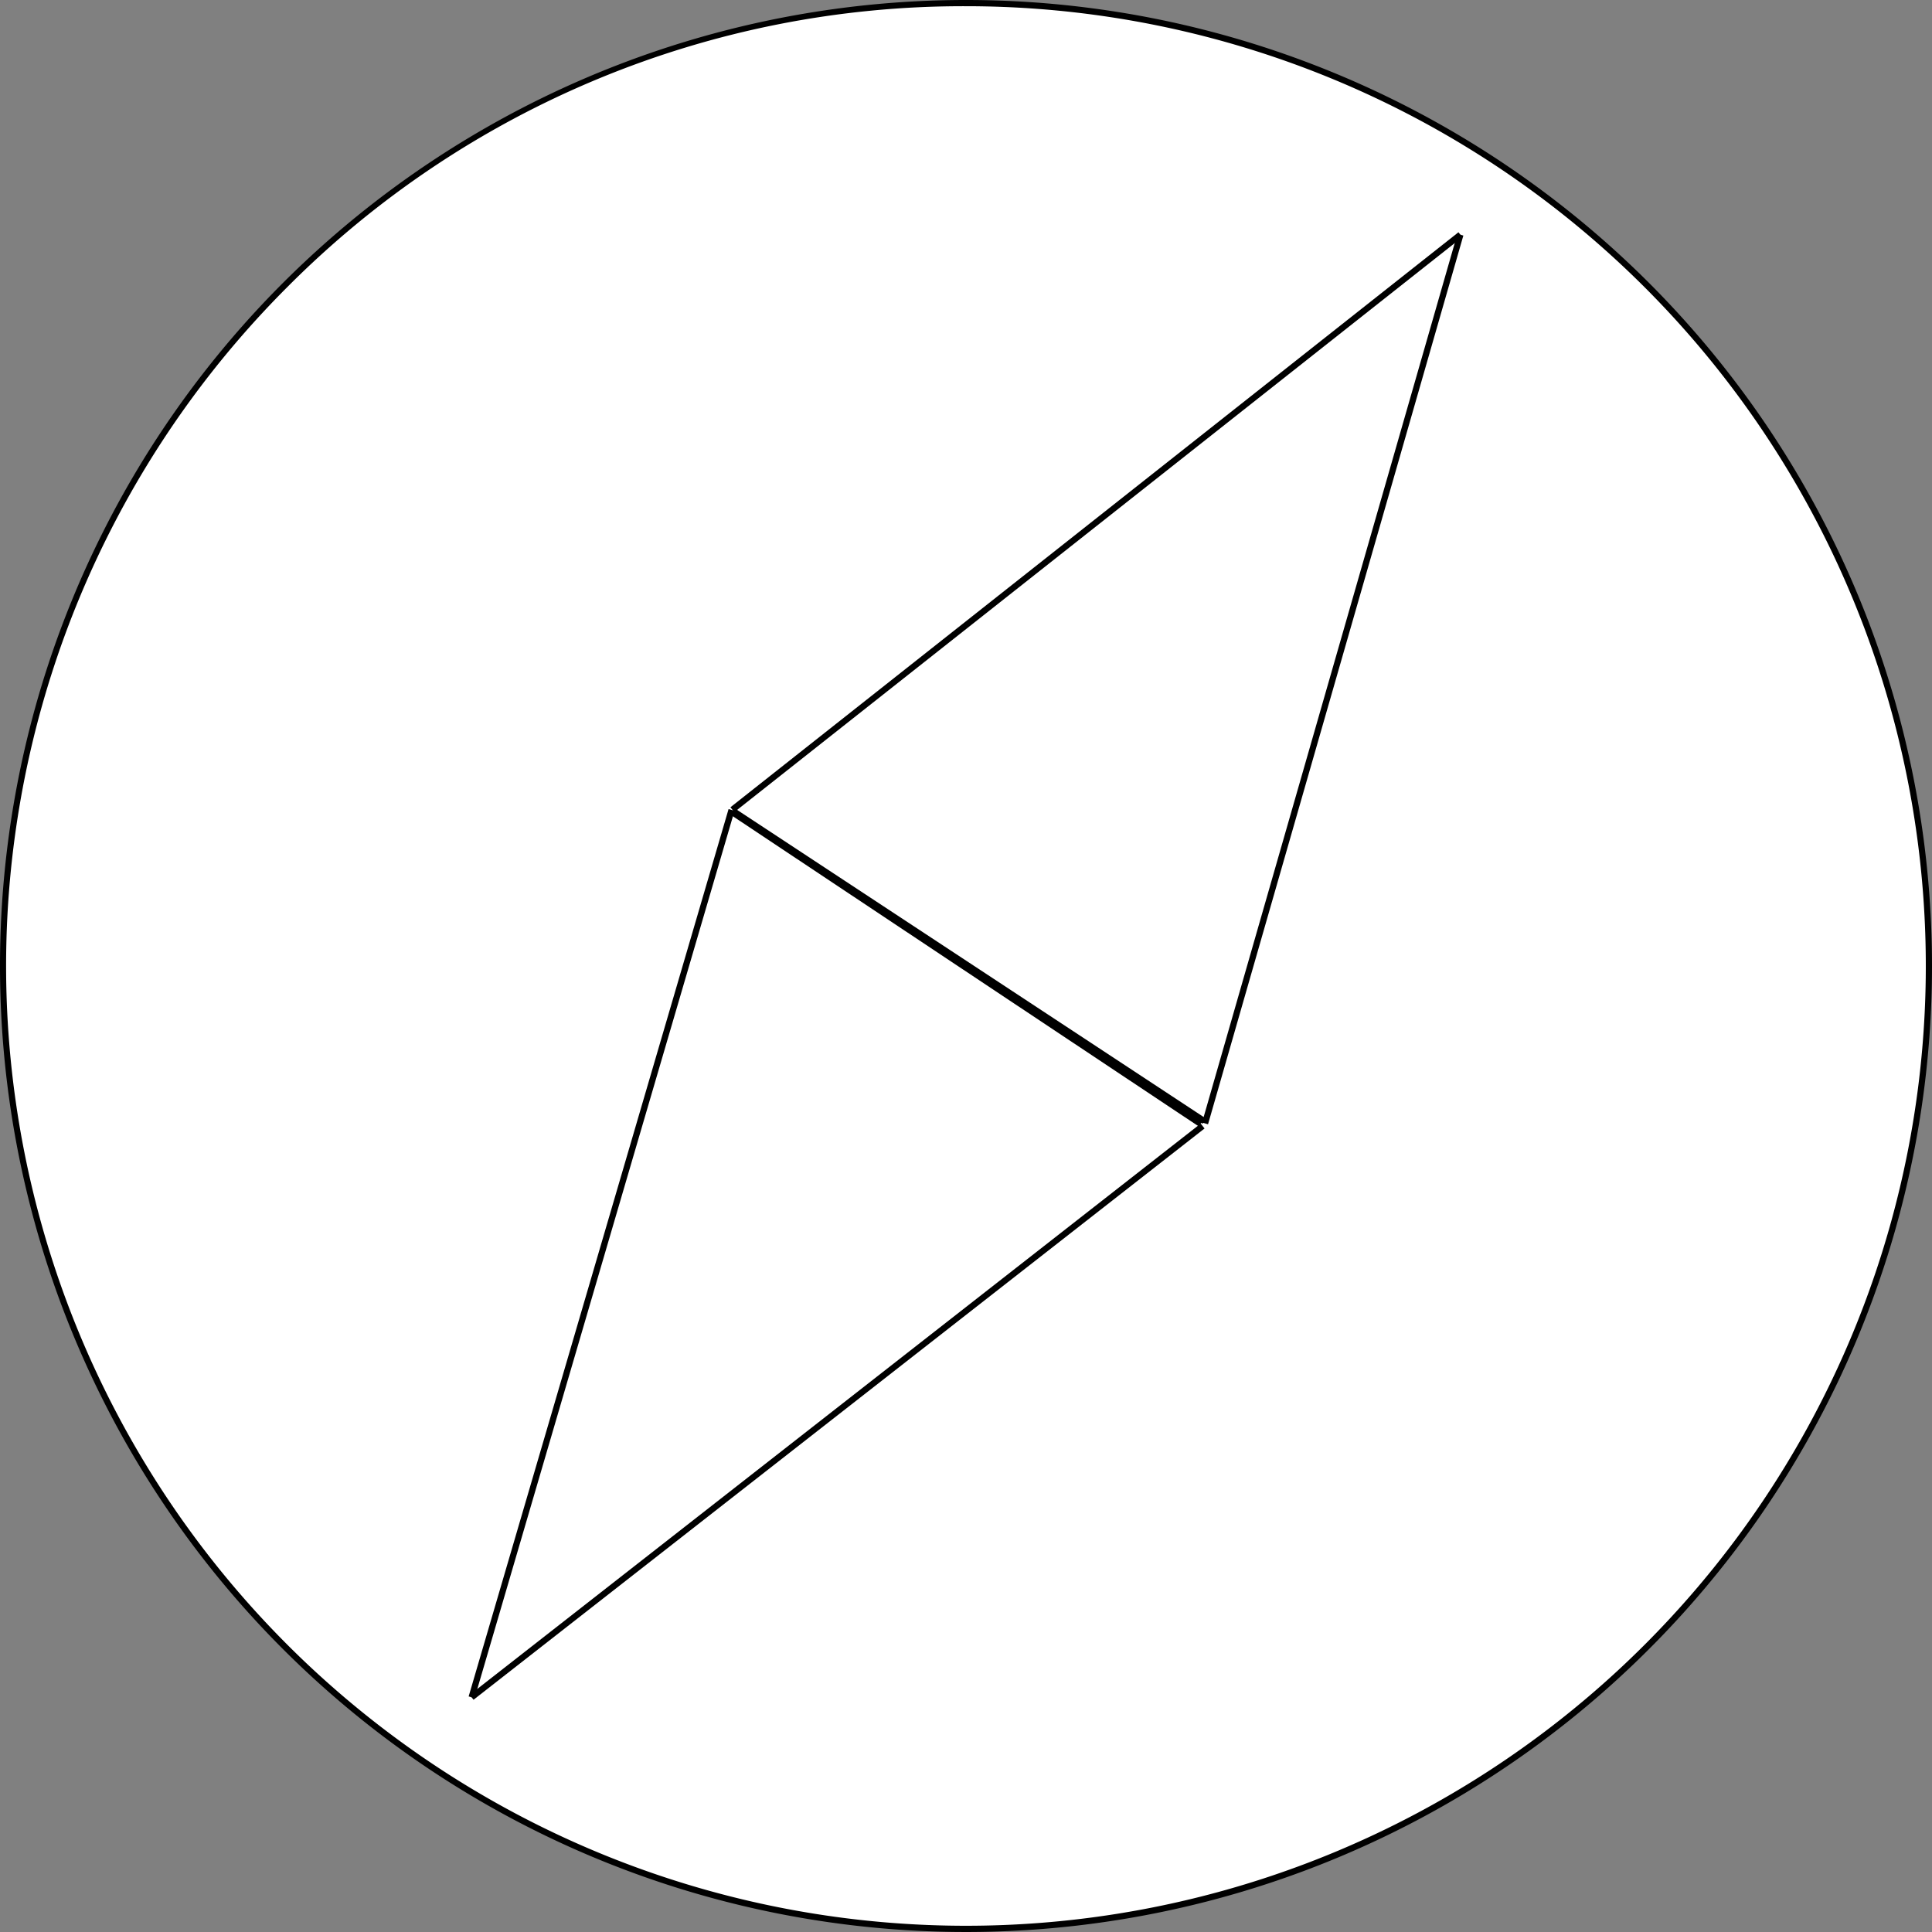 <svg id="Layer_1" data-name="Layer 1" xmlns="http://www.w3.org/2000/svg" viewBox="0 0 311 311"><rect x="0" y="0" width="311" height="311" fill="#808080" stroke="none"/><defs><style>.cls-1,.cls-2{fill:#fff;}.cls-2,.cls-3{stroke:#000;stroke-miterlimit:10;}</style></defs><title>explore</title><circle class="cls-1" cx="198.18" cy="198.29" r="155" transform="translate(-124.84 155.42) rotate(-45)"/><path d="M198.18,43.79A154.5,154.5,0,0,1,307.43,307.54,154.5,154.5,0,0,1,88.93,89,153.49,153.49,0,0,1,198.18,43.79m0-1a155.5,155.5,0,1,0,155.5,155.5,155.5,155.5,0,0,0-155.5-155.5Z" transform="translate(-42.68 -42.79)"/><line class="cls-2" x1="235.08" y1="37.78" x2="117.89" y2="130.34"/><line class="cls-2" x1="235.08" y1="37.78" x2="193.98" y2="180.84"/><line class="cls-2" x1="118.23" y1="130.69" x2="193.85" y2="180.47"/><line class="cls-3" x1="75.92" y1="273.22" x2="193.59" y2="181.26"/><line class="cls-3" x1="75.92" y1="273.22" x2="117.76" y2="130.38"/><line class="cls-3" x1="193.25" y1="180.91" x2="117.89" y2="130.74"/></svg>